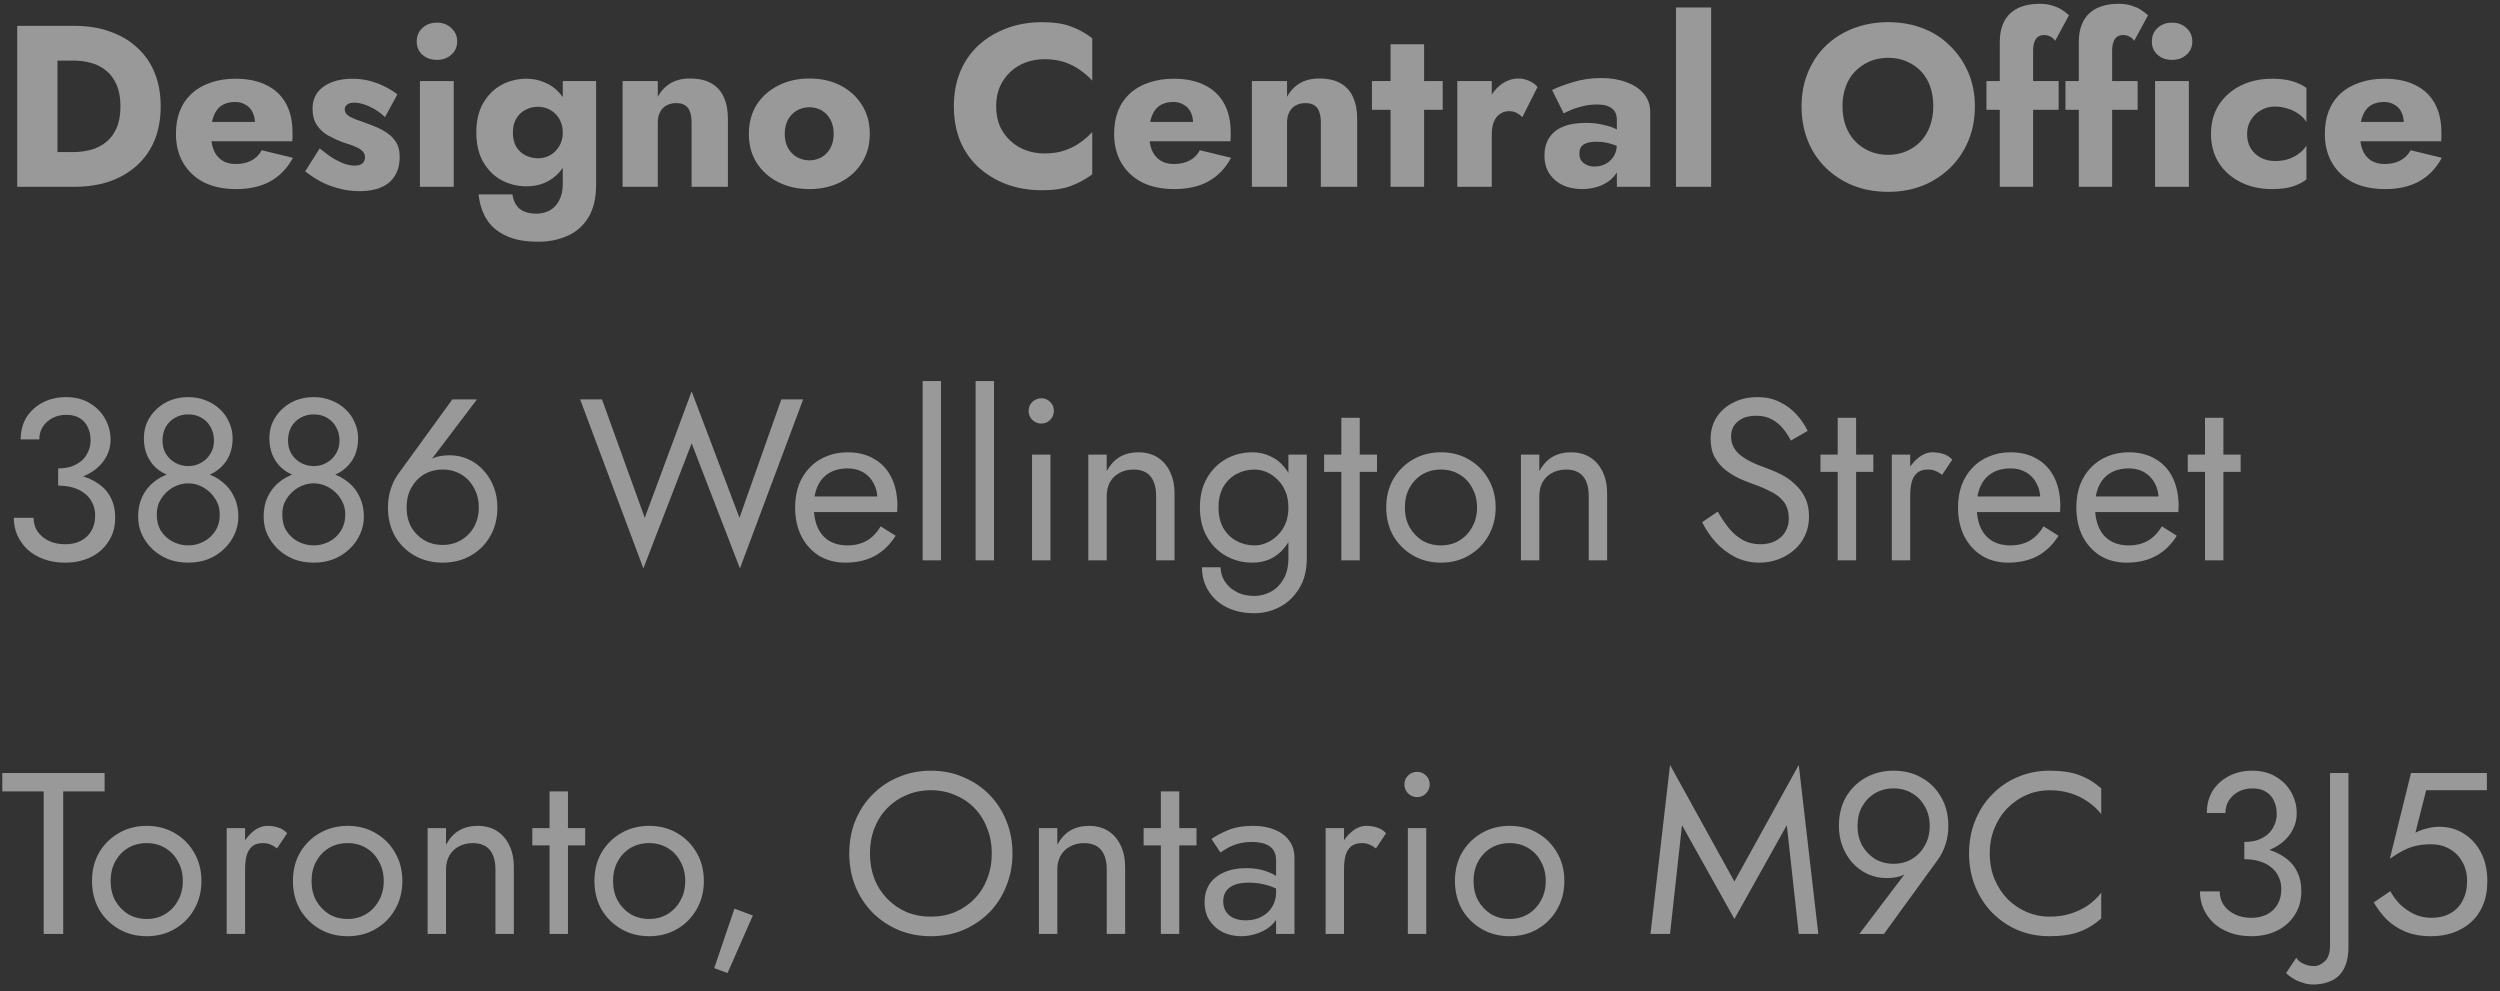 <svg width="174" height="69" viewBox="0 0 174 69" fill="none" xmlns="http://www.w3.org/2000/svg">
<rect x="0" y="0" width="174" height="69" fill="#333333" stroke="none"/>
<path opacity="0.5" d="M1.2 1.8V13H4V1.8H1.2ZM5.184 13C6.101 13 6.928 12.872 7.664 12.616C8.4 12.349 9.029 11.976 9.552 11.496C10.085 11.005 10.491 10.419 10.768 9.736C11.045 9.043 11.184 8.264 11.184 7.4C11.184 6.536 11.045 5.763 10.768 5.08C10.491 4.387 10.085 3.8 9.552 3.32C9.029 2.829 8.4 2.456 7.664 2.2C6.928 1.933 6.101 1.8 5.184 1.8H2.976V4.216H5.104C5.531 4.216 5.941 4.269 6.336 4.376C6.731 4.483 7.077 4.659 7.376 4.904C7.685 5.149 7.931 5.48 8.112 5.896C8.293 6.301 8.384 6.803 8.384 7.4C8.384 7.997 8.293 8.504 8.112 8.92C7.931 9.325 7.685 9.651 7.376 9.896C7.077 10.141 6.731 10.317 6.336 10.424C5.941 10.531 5.531 10.584 5.104 10.584H2.976V13H5.184ZM16.438 13.16C17.377 13.16 18.172 12.979 18.822 12.616C19.473 12.253 19.996 11.709 20.39 10.984L18.214 10.456C18.044 10.776 17.804 11.016 17.494 11.176C17.185 11.336 16.817 11.416 16.39 11.416C16.028 11.416 15.713 11.331 15.446 11.16C15.19 10.989 14.998 10.749 14.87 10.44C14.742 10.12 14.684 9.736 14.694 9.288C14.694 8.915 14.726 8.595 14.79 8.328C14.865 8.051 14.972 7.821 15.11 7.64C15.249 7.459 15.42 7.325 15.622 7.24C15.836 7.144 16.081 7.096 16.358 7.096C16.636 7.096 16.881 7.16 17.094 7.288C17.318 7.416 17.484 7.597 17.59 7.832C17.697 8.056 17.75 8.333 17.75 8.664C17.75 8.739 17.734 8.829 17.702 8.936C17.67 9.032 17.628 9.128 17.574 9.224L18.15 8.488H13.606V9.832H20.342C20.353 9.747 20.358 9.651 20.358 9.544C20.358 9.437 20.358 9.325 20.358 9.208C20.358 8.419 20.204 7.747 19.894 7.192C19.585 6.637 19.137 6.216 18.55 5.928C17.964 5.629 17.244 5.48 16.39 5.48C15.75 5.48 15.174 5.571 14.662 5.752C14.15 5.923 13.713 6.173 13.35 6.504C12.988 6.835 12.71 7.24 12.518 7.72C12.337 8.189 12.246 8.723 12.246 9.32C12.246 10.099 12.417 10.776 12.758 11.352C13.1 11.928 13.58 12.376 14.198 12.696C14.828 13.005 15.574 13.16 16.438 13.16ZM22.25 10.328L21.242 11.928C21.573 12.184 21.93 12.419 22.314 12.632C22.698 12.835 23.114 12.995 23.562 13.112C24.021 13.24 24.517 13.304 25.05 13.304C25.637 13.304 26.133 13.213 26.538 13.032C26.954 12.851 27.269 12.584 27.482 12.232C27.706 11.88 27.818 11.443 27.818 10.92C27.818 10.461 27.717 10.093 27.514 9.816C27.322 9.539 27.066 9.309 26.746 9.128C26.437 8.947 26.085 8.787 25.69 8.648C25.328 8.509 25.018 8.397 24.762 8.312C24.517 8.216 24.325 8.115 24.186 8.008C24.058 7.901 23.994 7.768 23.994 7.608C23.994 7.469 24.053 7.357 24.17 7.272C24.288 7.187 24.448 7.144 24.65 7.144C24.981 7.144 25.349 7.24 25.754 7.432C26.16 7.624 26.506 7.864 26.794 8.152L27.658 6.568C27.381 6.355 27.077 6.168 26.746 6.008C26.426 5.848 26.08 5.72 25.706 5.624C25.344 5.528 24.944 5.48 24.506 5.48C23.984 5.48 23.514 5.56 23.098 5.72C22.682 5.88 22.352 6.115 22.106 6.424C21.872 6.733 21.754 7.112 21.754 7.56C21.754 8.029 21.856 8.413 22.058 8.712C22.261 9.011 22.522 9.251 22.842 9.432C23.173 9.613 23.504 9.768 23.834 9.896C24.24 10.013 24.554 10.125 24.778 10.232C25.002 10.328 25.162 10.435 25.258 10.552C25.354 10.659 25.402 10.787 25.402 10.936C25.402 11.117 25.344 11.261 25.226 11.368C25.109 11.475 24.928 11.528 24.682 11.528C24.512 11.528 24.309 11.496 24.074 11.432C23.84 11.357 23.568 11.235 23.258 11.064C22.96 10.883 22.624 10.637 22.25 10.328ZM29.003 2.888C29.003 3.272 29.137 3.581 29.403 3.816C29.67 4.051 30.006 4.168 30.411 4.168C30.806 4.168 31.137 4.051 31.403 3.816C31.68 3.581 31.819 3.272 31.819 2.888C31.819 2.504 31.68 2.189 31.403 1.944C31.137 1.699 30.806 1.576 30.411 1.576C30.006 1.576 29.67 1.699 29.403 1.944C29.137 2.189 29.003 2.504 29.003 2.888ZM29.227 5.64V13H31.579V5.64H29.227ZM33.313 13.528C33.377 14.179 33.558 14.749 33.857 15.24C34.155 15.731 34.598 16.115 35.185 16.392C35.771 16.68 36.529 16.824 37.457 16.824C38.193 16.824 38.865 16.691 39.473 16.424C40.091 16.157 40.582 15.731 40.945 15.144C41.307 14.557 41.489 13.789 41.489 12.84V5.64H39.169V12.84C39.169 13.277 39.083 13.651 38.913 13.96C38.753 14.269 38.534 14.499 38.257 14.648C37.979 14.797 37.67 14.872 37.329 14.872C37.019 14.872 36.742 14.824 36.497 14.728C36.262 14.632 36.075 14.483 35.937 14.28C35.798 14.077 35.707 13.827 35.665 13.528H33.313ZM33.153 9.224C33.153 10.045 33.318 10.739 33.649 11.304C33.979 11.859 34.406 12.275 34.929 12.552C35.462 12.829 36.033 12.968 36.641 12.968C37.099 12.968 37.521 12.888 37.905 12.728C38.299 12.557 38.641 12.312 38.929 11.992C39.217 11.672 39.441 11.283 39.601 10.824C39.771 10.355 39.857 9.821 39.857 9.224C39.857 8.627 39.771 8.099 39.601 7.64C39.441 7.171 39.217 6.776 38.929 6.456C38.641 6.136 38.299 5.896 37.905 5.736C37.521 5.565 37.099 5.48 36.641 5.48C36.033 5.48 35.462 5.619 34.929 5.896C34.406 6.173 33.979 6.589 33.649 7.144C33.318 7.699 33.153 8.392 33.153 9.224ZM35.697 9.224C35.697 8.84 35.777 8.515 35.937 8.248C36.097 7.981 36.31 7.779 36.577 7.64C36.843 7.501 37.137 7.432 37.457 7.432C37.659 7.432 37.862 7.469 38.065 7.544C38.267 7.619 38.449 7.731 38.609 7.88C38.779 8.029 38.913 8.216 39.009 8.44C39.115 8.664 39.169 8.925 39.169 9.224C39.169 9.523 39.115 9.784 39.009 10.008C38.913 10.221 38.779 10.408 38.609 10.568C38.449 10.717 38.267 10.829 38.065 10.904C37.873 10.979 37.67 11.016 37.457 11.016C37.137 11.016 36.838 10.947 36.561 10.808C36.294 10.669 36.081 10.467 35.921 10.2C35.771 9.933 35.697 9.608 35.697 9.224ZM48.134 8.52V13H50.662V8.264C50.662 7.677 50.566 7.176 50.374 6.76C50.193 6.344 49.905 6.024 49.51 5.8C49.126 5.576 48.63 5.464 48.022 5.464C47.489 5.464 47.036 5.576 46.662 5.8C46.289 6.024 45.996 6.339 45.782 6.744V5.64H43.334V13H45.782V8.52C45.782 8.243 45.836 8.003 45.942 7.8C46.049 7.587 46.198 7.432 46.39 7.336C46.582 7.229 46.806 7.176 47.062 7.176C47.329 7.176 47.537 7.229 47.686 7.336C47.846 7.432 47.958 7.581 48.022 7.784C48.097 7.987 48.134 8.232 48.134 8.52ZM52.121 9.32C52.121 10.088 52.303 10.76 52.665 11.336C53.039 11.912 53.54 12.36 54.169 12.68C54.809 13 55.529 13.16 56.329 13.16C57.14 13.16 57.86 13 58.489 12.68C59.119 12.36 59.615 11.912 59.977 11.336C60.351 10.76 60.537 10.088 60.537 9.32C60.537 8.541 60.351 7.864 59.977 7.288C59.615 6.712 59.119 6.264 58.489 5.944C57.86 5.624 57.145 5.464 56.345 5.464C55.545 5.464 54.825 5.624 54.185 5.944C53.545 6.264 53.039 6.712 52.665 7.288C52.303 7.864 52.121 8.541 52.121 9.32ZM54.617 9.32C54.617 8.936 54.692 8.605 54.841 8.328C55.001 8.051 55.209 7.837 55.465 7.688C55.732 7.539 56.02 7.464 56.329 7.464C56.649 7.464 56.937 7.539 57.193 7.688C57.449 7.837 57.652 8.051 57.801 8.328C57.951 8.605 58.025 8.936 58.025 9.32C58.025 9.693 57.951 10.019 57.801 10.296C57.652 10.573 57.449 10.787 57.193 10.936C56.937 11.085 56.649 11.16 56.329 11.16C56.02 11.16 55.732 11.085 55.465 10.936C55.209 10.787 55.001 10.573 54.841 10.296C54.692 10.008 54.617 9.683 54.617 9.32ZM69.332 7.4C69.332 6.888 69.418 6.435 69.588 6.04C69.769 5.635 70.015 5.288 70.324 5C70.633 4.712 70.991 4.493 71.396 4.344C71.802 4.195 72.234 4.12 72.692 4.12C73.225 4.12 73.695 4.189 74.1 4.328C74.505 4.467 74.863 4.648 75.172 4.872C75.492 5.096 75.775 5.341 76.02 5.608V2.664C75.572 2.312 75.082 2.04 74.548 1.848C74.025 1.645 73.353 1.544 72.532 1.544C71.626 1.544 70.799 1.688 70.052 1.976C69.305 2.253 68.655 2.648 68.1 3.16C67.546 3.672 67.119 4.291 66.82 5.016C66.532 5.731 66.388 6.525 66.388 7.4C66.388 8.275 66.532 9.075 66.82 9.8C67.119 10.515 67.546 11.128 68.1 11.64C68.655 12.141 69.305 12.536 70.052 12.824C70.799 13.101 71.626 13.24 72.532 13.24C73.353 13.24 74.025 13.139 74.548 12.936C75.082 12.733 75.572 12.467 76.02 12.136V9.192C75.775 9.459 75.492 9.704 75.172 9.928C74.863 10.152 74.505 10.333 74.1 10.472C73.695 10.611 73.225 10.68 72.692 10.68C72.234 10.68 71.802 10.605 71.396 10.456C70.991 10.307 70.633 10.088 70.324 9.8C70.015 9.512 69.769 9.171 69.588 8.776C69.418 8.371 69.332 7.912 69.332 7.4ZM81.735 13.16C82.674 13.16 83.469 12.979 84.119 12.616C84.77 12.253 85.293 11.709 85.687 10.984L83.511 10.456C83.341 10.776 83.101 11.016 82.791 11.176C82.482 11.336 82.114 11.416 81.687 11.416C81.325 11.416 81.01 11.331 80.743 11.16C80.487 10.989 80.295 10.749 80.167 10.44C80.039 10.12 79.981 9.736 79.991 9.288C79.991 8.915 80.023 8.595 80.087 8.328C80.162 8.051 80.269 7.821 80.407 7.64C80.546 7.459 80.717 7.325 80.919 7.24C81.133 7.144 81.378 7.096 81.655 7.096C81.933 7.096 82.178 7.16 82.391 7.288C82.615 7.416 82.781 7.597 82.887 7.832C82.994 8.056 83.047 8.333 83.047 8.664C83.047 8.739 83.031 8.829 82.999 8.936C82.967 9.032 82.925 9.128 82.871 9.224L83.447 8.488H78.903V9.832H85.639C85.65 9.747 85.655 9.651 85.655 9.544C85.655 9.437 85.655 9.325 85.655 9.208C85.655 8.419 85.501 7.747 85.191 7.192C84.882 6.637 84.434 6.216 83.847 5.928C83.261 5.629 82.541 5.48 81.687 5.48C81.047 5.48 80.471 5.571 79.959 5.752C79.447 5.923 79.01 6.173 78.647 6.504C78.285 6.835 78.007 7.24 77.815 7.72C77.634 8.189 77.543 8.723 77.543 9.32C77.543 10.099 77.714 10.776 78.055 11.352C78.397 11.928 78.877 12.376 79.495 12.696C80.125 13.005 80.871 13.16 81.735 13.16ZM91.931 8.52V13H94.459V8.264C94.459 7.677 94.363 7.176 94.171 6.76C93.99 6.344 93.702 6.024 93.307 5.8C92.923 5.576 92.427 5.464 91.819 5.464C91.286 5.464 90.832 5.576 90.459 5.8C90.086 6.024 89.793 6.339 89.579 6.744V5.64H87.131V13H89.579V8.52C89.579 8.243 89.632 8.003 89.739 7.8C89.846 7.587 89.995 7.432 90.187 7.336C90.379 7.229 90.603 7.176 90.859 7.176C91.126 7.176 91.334 7.229 91.483 7.336C91.643 7.432 91.755 7.581 91.819 7.784C91.894 7.987 91.931 8.232 91.931 8.52ZM95.486 5.64V7.64H100.414V5.64H95.486ZM96.782 3.08V13H99.118V3.08H96.782ZM103.828 5.64H101.428V13H103.828V5.64ZM105.956 8.152L107.012 6.056C106.895 5.896 106.708 5.757 106.452 5.64C106.207 5.523 105.951 5.464 105.684 5.464C105.268 5.464 104.873 5.597 104.5 5.864C104.137 6.131 103.839 6.493 103.604 6.952C103.369 7.411 103.252 7.933 103.252 8.52L103.828 9.368C103.828 9.016 103.876 8.717 103.972 8.472C104.079 8.227 104.223 8.045 104.404 7.928C104.585 7.8 104.788 7.736 105.012 7.736C105.225 7.736 105.401 7.773 105.54 7.848C105.689 7.923 105.828 8.024 105.956 8.152ZM109.926 10.696C109.926 10.504 109.963 10.349 110.038 10.232C110.123 10.115 110.251 10.024 110.422 9.96C110.603 9.896 110.832 9.864 111.11 9.864C111.483 9.864 111.835 9.917 112.166 10.024C112.507 10.12 112.806 10.264 113.062 10.456V9.384C112.944 9.245 112.752 9.112 112.486 8.984C112.23 8.856 111.92 8.755 111.558 8.68C111.195 8.595 110.8 8.552 110.374 8.552C109.734 8.552 109.2 8.643 108.774 8.824C108.358 8.995 108.038 9.256 107.814 9.608C107.6 9.949 107.494 10.355 107.494 10.824C107.494 11.325 107.611 11.752 107.846 12.104C108.091 12.456 108.411 12.723 108.806 12.904C109.2 13.075 109.632 13.16 110.102 13.16C110.571 13.16 111.008 13.08 111.414 12.92C111.83 12.749 112.16 12.504 112.406 12.184C112.662 11.853 112.79 11.453 112.79 10.984L112.534 10.024C112.534 10.365 112.459 10.653 112.31 10.888C112.16 11.123 111.968 11.299 111.734 11.416C111.499 11.533 111.243 11.592 110.966 11.592C110.774 11.592 110.598 11.555 110.438 11.48C110.278 11.405 110.15 11.304 110.054 11.176C109.968 11.048 109.926 10.888 109.926 10.696ZM108.838 7.896C108.934 7.832 109.099 7.752 109.334 7.656C109.579 7.549 109.862 7.459 110.182 7.384C110.502 7.309 110.827 7.272 111.158 7.272C111.382 7.272 111.579 7.293 111.75 7.336C111.92 7.379 112.064 7.448 112.182 7.544C112.31 7.629 112.4 7.747 112.454 7.896C112.507 8.035 112.534 8.189 112.534 8.36V13H114.854V7.8C114.854 7.299 114.704 6.872 114.406 6.52C114.107 6.168 113.702 5.901 113.19 5.72C112.688 5.528 112.107 5.432 111.446 5.432C110.752 5.432 110.112 5.523 109.526 5.704C108.95 5.875 108.448 6.061 108.022 6.264L108.838 7.896ZM116.647 0.52V13H119.095V0.52H116.647ZM128.236 7.4C128.236 6.899 128.311 6.445 128.46 6.04C128.609 5.624 128.823 5.272 129.1 4.984C129.388 4.685 129.724 4.451 130.108 4.28C130.503 4.109 130.94 4.024 131.42 4.024C131.9 4.024 132.332 4.109 132.716 4.28C133.111 4.451 133.447 4.685 133.724 4.984C134.001 5.283 134.209 5.635 134.348 6.04C134.487 6.445 134.556 6.899 134.556 7.4C134.556 7.891 134.481 8.344 134.332 8.76C134.183 9.176 133.969 9.533 133.692 9.832C133.415 10.12 133.084 10.349 132.7 10.52C132.316 10.691 131.884 10.776 131.404 10.776C130.935 10.776 130.503 10.691 130.108 10.52C129.724 10.349 129.388 10.115 129.1 9.816C128.823 9.517 128.609 9.165 128.46 8.76C128.311 8.344 128.236 7.891 128.236 7.4ZM125.388 7.4C125.388 8.264 125.532 9.059 125.82 9.784C126.108 10.509 126.524 11.139 127.068 11.672C127.612 12.205 128.252 12.621 128.988 12.92C129.724 13.208 130.535 13.352 131.42 13.352C132.295 13.352 133.095 13.208 133.82 12.92C134.556 12.621 135.196 12.205 135.74 11.672C136.284 11.139 136.705 10.509 137.004 9.784C137.303 9.059 137.452 8.264 137.452 7.4C137.452 6.536 137.297 5.747 136.988 5.032C136.679 4.317 136.252 3.699 135.708 3.176C135.175 2.643 134.54 2.237 133.804 1.96C133.079 1.683 132.284 1.544 131.42 1.544C130.567 1.544 129.772 1.683 129.036 1.96C128.3 2.237 127.655 2.637 127.1 3.16C126.556 3.683 126.135 4.307 125.836 5.032C125.537 5.747 125.388 6.536 125.388 7.4ZM138.257 5.64V7.64H143.281V5.64H138.257ZM143.041 2.84L144.001 1.064C143.894 0.957 143.75 0.845 143.569 0.728C143.398 0.6 143.174 0.493 142.897 0.408C142.63 0.312 142.315 0.264 141.953 0.264C141.355 0.264 140.843 0.371 140.417 0.584C140.001 0.797 139.691 1.101 139.489 1.496C139.286 1.891 139.185 2.365 139.185 2.92V13H141.505V3.544C141.505 3.277 141.537 3.064 141.601 2.904C141.665 2.744 141.75 2.627 141.857 2.552C141.974 2.477 142.113 2.44 142.273 2.44C142.433 2.44 142.571 2.472 142.689 2.536C142.817 2.589 142.934 2.691 143.041 2.84ZM143.757 5.64V7.64H148.781V5.64H143.757ZM148.541 2.84L149.501 1.064C149.394 0.957 149.25 0.845 149.069 0.728C148.898 0.6 148.674 0.493 148.397 0.408C148.13 0.312 147.815 0.264 147.453 0.264C146.855 0.264 146.343 0.371 145.917 0.584C145.501 0.797 145.191 1.101 144.989 1.496C144.786 1.891 144.685 2.365 144.685 2.92V13H147.005V3.544C147.005 3.277 147.037 3.064 147.101 2.904C147.165 2.744 147.25 2.627 147.357 2.552C147.474 2.477 147.613 2.44 147.773 2.44C147.933 2.44 148.071 2.472 148.189 2.536C148.317 2.589 148.434 2.691 148.541 2.84ZM149.769 2.888C149.769 3.272 149.902 3.581 150.169 3.816C150.435 4.051 150.771 4.168 151.177 4.168C151.571 4.168 151.902 4.051 152.169 3.816C152.446 3.581 152.585 3.272 152.585 2.888C152.585 2.504 152.446 2.189 152.169 1.944C151.902 1.699 151.571 1.576 151.177 1.576C150.771 1.576 150.435 1.699 150.169 1.944C149.902 2.189 149.769 2.504 149.769 2.888ZM149.993 5.64V13H152.345V5.64H149.993ZM156.398 9.32C156.398 8.957 156.484 8.637 156.654 8.36C156.825 8.072 157.06 7.843 157.358 7.672C157.657 7.501 157.988 7.416 158.35 7.416C158.617 7.416 158.889 7.459 159.166 7.544C159.444 7.619 159.7 7.736 159.934 7.896C160.18 8.056 160.377 8.253 160.526 8.488V6.12C160.27 5.928 159.945 5.773 159.55 5.656C159.166 5.539 158.697 5.48 158.142 5.48C157.321 5.48 156.59 5.64 155.95 5.96C155.31 6.28 154.804 6.728 154.43 7.304C154.068 7.869 153.886 8.541 153.886 9.32C153.886 10.088 154.068 10.76 154.43 11.336C154.804 11.912 155.31 12.36 155.95 12.68C156.59 13 157.321 13.16 158.142 13.16C158.697 13.16 159.166 13.101 159.55 12.984C159.945 12.856 160.27 12.691 160.526 12.488V10.136C160.377 10.371 160.185 10.568 159.95 10.728C159.726 10.888 159.476 11.011 159.198 11.096C158.932 11.171 158.649 11.208 158.35 11.208C157.988 11.208 157.657 11.133 157.358 10.984C157.06 10.824 156.825 10.605 156.654 10.328C156.484 10.051 156.398 9.715 156.398 9.32ZM166.001 13.16C166.94 13.16 167.734 12.979 168.385 12.616C169.036 12.253 169.558 11.709 169.953 10.984L167.777 10.456C167.606 10.776 167.366 11.016 167.057 11.176C166.748 11.336 166.38 11.416 165.953 11.416C165.59 11.416 165.276 11.331 165.009 11.16C164.753 10.989 164.561 10.749 164.433 10.44C164.305 10.12 164.246 9.736 164.257 9.288C164.257 8.915 164.289 8.595 164.353 8.328C164.428 8.051 164.534 7.821 164.673 7.64C164.812 7.459 164.982 7.325 165.185 7.24C165.398 7.144 165.644 7.096 165.921 7.096C166.198 7.096 166.444 7.16 166.657 7.288C166.881 7.416 167.046 7.597 167.153 7.832C167.26 8.056 167.313 8.333 167.313 8.664C167.313 8.739 167.297 8.829 167.265 8.936C167.233 9.032 167.19 9.128 167.137 9.224L167.713 8.488H163.169V9.832H169.905C169.916 9.747 169.921 9.651 169.921 9.544C169.921 9.437 169.921 9.325 169.921 9.208C169.921 8.419 169.766 7.747 169.457 7.192C169.148 6.637 168.7 6.216 168.113 5.928C167.526 5.629 166.806 5.48 165.953 5.48C165.313 5.48 164.737 5.571 164.225 5.752C163.713 5.923 163.276 6.173 162.913 6.504C162.55 6.835 162.273 7.24 162.081 7.72C161.9 8.189 161.809 8.723 161.809 9.32C161.809 10.099 161.98 10.776 162.321 11.352C162.662 11.928 163.142 12.376 163.761 12.696C164.39 13.005 165.137 13.16 166.001 13.16ZM4.048 33.48C4.592 33.48 5.083 33.405 5.52 33.256C5.968 33.107 6.352 32.904 6.672 32.648C7.003 32.381 7.253 32.077 7.424 31.736C7.605 31.384 7.696 31.011 7.696 30.616C7.696 30.083 7.568 29.592 7.312 29.144C7.067 28.696 6.709 28.333 6.24 28.056C5.781 27.779 5.232 27.64 4.592 27.64C3.984 27.64 3.44 27.768 2.96 28.024C2.491 28.269 2.117 28.611 1.84 29.048C1.573 29.485 1.44 29.997 1.44 30.584H2.736C2.736 30.253 2.816 29.96 2.976 29.704C3.147 29.448 3.371 29.245 3.648 29.096C3.936 28.947 4.256 28.872 4.608 28.872C4.981 28.872 5.291 28.947 5.536 29.096C5.792 29.245 5.984 29.459 6.112 29.736C6.24 30.003 6.304 30.312 6.304 30.664C6.304 30.931 6.251 31.181 6.144 31.416C6.048 31.651 5.904 31.859 5.712 32.04C5.52 32.211 5.285 32.349 5.008 32.456C4.731 32.552 4.411 32.6 4.048 32.6V33.48ZM4.528 39.16C5.2 39.16 5.797 39.032 6.32 38.776C6.843 38.52 7.253 38.157 7.552 37.688C7.861 37.219 8.016 36.669 8.016 36.04C8.016 35.485 7.909 35.011 7.696 34.616C7.493 34.221 7.205 33.901 6.832 33.656C6.469 33.4 6.048 33.213 5.568 33.096C5.099 32.979 4.592 32.92 4.048 32.92V33.8C4.411 33.8 4.747 33.843 5.056 33.928C5.365 34.013 5.637 34.147 5.872 34.328C6.107 34.499 6.288 34.717 6.416 34.984C6.555 35.24 6.624 35.539 6.624 35.88C6.624 36.285 6.539 36.637 6.368 36.936C6.197 37.235 5.952 37.469 5.632 37.64C5.323 37.8 4.955 37.88 4.528 37.88C4.101 37.88 3.723 37.8 3.392 37.64C3.061 37.48 2.8 37.261 2.608 36.984C2.427 36.707 2.336 36.392 2.336 36.04H0.96C0.96 36.477 1.045 36.888 1.216 37.272C1.387 37.645 1.627 37.976 1.936 38.264C2.245 38.541 2.619 38.76 3.056 38.92C3.493 39.08 3.984 39.16 4.528 39.16ZM10.014 30.504C10.014 30.941 10.089 31.336 10.238 31.688C10.388 32.029 10.596 32.323 10.862 32.568C11.14 32.813 11.465 33 11.838 33.128C12.222 33.256 12.644 33.32 13.102 33.32C13.561 33.32 13.977 33.256 14.35 33.128C14.734 33 15.06 32.813 15.326 32.568C15.604 32.323 15.817 32.029 15.966 31.688C16.116 31.336 16.19 30.941 16.19 30.504C16.19 30.109 16.11 29.741 15.95 29.4C15.801 29.048 15.588 28.744 15.31 28.488C15.033 28.221 14.702 28.013 14.318 27.864C13.945 27.715 13.54 27.64 13.102 27.64C12.516 27.64 11.988 27.768 11.518 28.024C11.06 28.28 10.692 28.627 10.414 29.064C10.148 29.491 10.014 29.971 10.014 30.504ZM11.31 30.664C11.31 30.312 11.385 29.997 11.534 29.72C11.694 29.443 11.908 29.229 12.174 29.08C12.452 28.92 12.761 28.84 13.102 28.84C13.454 28.84 13.764 28.92 14.03 29.08C14.297 29.229 14.505 29.443 14.654 29.72C14.814 29.997 14.894 30.312 14.894 30.664C14.894 31.016 14.809 31.325 14.638 31.592C14.478 31.859 14.26 32.067 13.982 32.216C13.716 32.365 13.422 32.44 13.102 32.44C12.782 32.44 12.484 32.365 12.206 32.216C11.94 32.067 11.721 31.859 11.55 31.592C11.39 31.325 11.31 31.016 11.31 30.664ZM9.614 35.96C9.614 36.397 9.7 36.808 9.87 37.192C10.052 37.576 10.297 37.917 10.606 38.216C10.926 38.515 11.294 38.749 11.71 38.92C12.137 39.08 12.601 39.16 13.102 39.16C13.604 39.16 14.062 39.08 14.478 38.92C14.905 38.749 15.273 38.515 15.582 38.216C15.902 37.917 16.148 37.576 16.318 37.192C16.5 36.808 16.59 36.397 16.59 35.96C16.59 35.448 16.494 34.995 16.302 34.6C16.121 34.195 15.865 33.859 15.534 33.592C15.214 33.315 14.841 33.107 14.414 32.968C13.998 32.829 13.561 32.76 13.102 32.76C12.644 32.76 12.201 32.829 11.774 32.968C11.358 33.107 10.985 33.315 10.654 33.592C10.334 33.859 10.078 34.195 9.886 34.6C9.705 34.995 9.614 35.448 9.614 35.96ZM10.91 35.8C10.91 35.395 11.012 35.032 11.214 34.712C11.428 34.381 11.7 34.12 12.03 33.928C12.372 33.736 12.729 33.64 13.102 33.64C13.476 33.64 13.828 33.736 14.158 33.928C14.5 34.12 14.772 34.381 14.974 34.712C15.188 35.032 15.294 35.395 15.294 35.8C15.294 36.259 15.188 36.648 14.974 36.968C14.772 37.288 14.5 37.533 14.158 37.704C13.828 37.875 13.476 37.96 13.102 37.96C12.729 37.96 12.372 37.875 12.03 37.704C11.7 37.533 11.428 37.288 11.214 36.968C11.012 36.648 10.91 36.259 10.91 35.8ZM18.749 30.504C18.749 30.941 18.823 31.336 18.973 31.688C19.122 32.029 19.33 32.323 19.597 32.568C19.874 32.813 20.199 33 20.573 33.128C20.957 33.256 21.378 33.32 21.837 33.32C22.295 33.32 22.711 33.256 23.085 33.128C23.469 33 23.794 32.813 24.061 32.568C24.338 32.323 24.551 32.029 24.701 31.688C24.85 31.336 24.925 30.941 24.925 30.504C24.925 30.109 24.845 29.741 24.685 29.4C24.535 29.048 24.322 28.744 24.045 28.488C23.767 28.221 23.437 28.013 23.053 27.864C22.679 27.715 22.274 27.64 21.837 27.64C21.25 27.64 20.722 27.768 20.253 28.024C19.794 28.28 19.426 28.627 19.149 29.064C18.882 29.491 18.749 29.971 18.749 30.504ZM20.045 30.664C20.045 30.312 20.119 29.997 20.269 29.72C20.429 29.443 20.642 29.229 20.909 29.08C21.186 28.92 21.495 28.84 21.837 28.84C22.189 28.84 22.498 28.92 22.765 29.08C23.031 29.229 23.239 29.443 23.389 29.72C23.549 29.997 23.629 30.312 23.629 30.664C23.629 31.016 23.543 31.325 23.373 31.592C23.213 31.859 22.994 32.067 22.717 32.216C22.45 32.365 22.157 32.44 21.837 32.44C21.517 32.44 21.218 32.365 20.941 32.216C20.674 32.067 20.455 31.859 20.285 31.592C20.125 31.325 20.045 31.016 20.045 30.664ZM18.349 35.96C18.349 36.397 18.434 36.808 18.605 37.192C18.786 37.576 19.031 37.917 19.341 38.216C19.661 38.515 20.029 38.749 20.445 38.92C20.871 39.08 21.335 39.16 21.837 39.16C22.338 39.16 22.797 39.08 23.213 38.92C23.639 38.749 24.007 38.515 24.317 38.216C24.637 37.917 24.882 37.576 25.053 37.192C25.234 36.808 25.325 36.397 25.325 35.96C25.325 35.448 25.229 34.995 25.037 34.6C24.855 34.195 24.599 33.859 24.269 33.592C23.949 33.315 23.575 33.107 23.149 32.968C22.733 32.829 22.295 32.76 21.837 32.76C21.378 32.76 20.935 32.829 20.509 32.968C20.093 33.107 19.719 33.315 19.389 33.592C19.069 33.859 18.813 34.195 18.621 34.6C18.439 34.995 18.349 35.448 18.349 35.96ZM19.645 35.8C19.645 35.395 19.746 35.032 19.949 34.712C20.162 34.381 20.434 34.12 20.765 33.928C21.106 33.736 21.463 33.64 21.837 33.64C22.21 33.64 22.562 33.736 22.893 33.928C23.234 34.12 23.506 34.381 23.709 34.712C23.922 35.032 24.029 35.395 24.029 35.8C24.029 36.259 23.922 36.648 23.709 36.968C23.506 37.288 23.234 37.533 22.893 37.704C22.562 37.875 22.21 37.96 21.837 37.96C21.463 37.96 21.106 37.875 20.765 37.704C20.434 37.533 20.162 37.288 19.949 36.968C19.746 36.648 19.645 36.259 19.645 35.8ZM28.299 35.32C28.299 34.808 28.406 34.355 28.619 33.96C28.843 33.555 29.142 33.24 29.515 33.016C29.899 32.792 30.331 32.68 30.811 32.68C31.291 32.68 31.718 32.792 32.091 33.016C32.475 33.24 32.774 33.555 32.987 33.96C33.211 34.355 33.323 34.808 33.323 35.32C33.323 35.832 33.211 36.285 32.987 36.68C32.774 37.064 32.475 37.368 32.091 37.592C31.718 37.816 31.291 37.928 30.811 37.928C30.331 37.928 29.899 37.816 29.515 37.592C29.142 37.368 28.843 37.064 28.619 36.68C28.406 36.285 28.299 35.832 28.299 35.32ZM31.483 27.8L27.707 33C27.494 33.299 27.323 33.645 27.195 34.04C27.067 34.435 27.003 34.861 27.003 35.32C27.003 36.088 27.169 36.76 27.499 37.336C27.84 37.912 28.299 38.36 28.875 38.68C29.451 39 30.096 39.16 30.811 39.16C31.537 39.16 32.182 39 32.747 38.68C33.323 38.36 33.776 37.912 34.107 37.336C34.449 36.76 34.619 36.088 34.619 35.32C34.619 34.808 34.534 34.333 34.363 33.896C34.193 33.448 33.953 33.059 33.643 32.728C33.344 32.397 32.992 32.141 32.587 31.96C32.193 31.779 31.766 31.688 31.307 31.688C30.945 31.688 30.619 31.731 30.331 31.816C30.054 31.901 29.808 32.077 29.595 32.344L29.691 32.424L33.195 27.8H31.483ZM51.467 36.04L48.139 27.24L44.875 36.04L41.899 27.8H40.379L44.779 39.56L48.139 30.856L51.499 39.56L55.899 27.8H54.379L51.467 36.04ZM58.829 39.16C59.619 39.16 60.301 39.005 60.877 38.696C61.464 38.376 61.949 37.907 62.333 37.288L61.293 36.632C61.027 37.08 60.701 37.416 60.317 37.64C59.933 37.853 59.491 37.96 58.989 37.96C58.488 37.96 58.061 37.853 57.709 37.64C57.357 37.427 57.091 37.117 56.909 36.712C56.728 36.307 56.637 35.816 56.637 35.24C56.637 34.824 56.691 34.451 56.797 34.12C56.904 33.789 57.059 33.512 57.261 33.288C57.464 33.064 57.709 32.893 57.997 32.776C58.296 32.659 58.627 32.6 58.989 32.6C59.405 32.6 59.768 32.691 60.077 32.872C60.387 33.053 60.627 33.304 60.797 33.624C60.979 33.944 61.069 34.323 61.069 34.76C61.069 34.835 61.053 34.931 61.021 35.048C60.989 35.155 60.957 35.235 60.925 35.288L61.437 34.552H56.157V35.64H62.445C62.445 35.619 62.445 35.571 62.445 35.496C62.456 35.411 62.461 35.331 62.461 35.256C62.461 34.477 62.323 33.805 62.045 33.24C61.768 32.675 61.368 32.243 60.845 31.944C60.333 31.635 59.715 31.48 58.989 31.48C58.445 31.48 57.949 31.576 57.501 31.768C57.053 31.949 56.669 32.211 56.349 32.552C56.029 32.883 55.779 33.283 55.597 33.752C55.427 34.221 55.341 34.744 55.341 35.32C55.341 36.077 55.485 36.744 55.773 37.32C56.072 37.896 56.483 38.349 57.005 38.68C57.539 39 58.147 39.16 58.829 39.16ZM64.216 26.52V39H65.496V26.52H64.216ZM67.903 26.52V39H69.183V26.52H67.903ZM71.591 28.6C71.591 28.835 71.676 29.043 71.847 29.224C72.028 29.395 72.236 29.48 72.471 29.48C72.716 29.48 72.924 29.395 73.095 29.224C73.265 29.043 73.351 28.835 73.351 28.6C73.351 28.355 73.265 28.147 73.095 27.976C72.924 27.805 72.716 27.72 72.471 27.72C72.236 27.72 72.028 27.805 71.847 27.976C71.676 28.147 71.591 28.355 71.591 28.6ZM71.831 31.64V39H73.111V31.64H71.831ZM80.467 34.52V39H81.747V34.36C81.747 33.763 81.64 33.251 81.427 32.824C81.224 32.397 80.936 32.067 80.563 31.832C80.189 31.597 79.742 31.48 79.219 31.48C78.739 31.48 78.312 31.587 77.939 31.8C77.576 32.013 77.272 32.344 77.027 32.792V31.64H75.747V39H77.027V34.52C77.027 34.157 77.102 33.837 77.251 33.56C77.411 33.283 77.629 33.069 77.907 32.92C78.195 32.76 78.525 32.68 78.899 32.68C79.24 32.68 79.528 32.749 79.763 32.888C79.998 33.027 80.174 33.235 80.291 33.512C80.408 33.779 80.467 34.115 80.467 34.52ZM83.657 39.48C83.657 40.109 83.812 40.664 84.121 41.144C84.43 41.635 84.857 42.013 85.401 42.28C85.956 42.547 86.591 42.68 87.305 42.68C87.924 42.68 88.51 42.536 89.065 42.248C89.62 41.96 90.073 41.528 90.425 40.952C90.777 40.387 90.953 39.683 90.953 38.84V31.64H89.673V38.84C89.673 39.459 89.55 39.96 89.305 40.344C89.07 40.739 88.772 41.027 88.409 41.208C88.046 41.389 87.678 41.48 87.305 41.48C86.825 41.48 86.409 41.384 86.057 41.192C85.705 41.011 85.433 40.765 85.241 40.456C85.049 40.157 84.953 39.832 84.953 39.48H83.657ZM83.513 35.32C83.513 36.109 83.678 36.792 84.009 37.368C84.34 37.944 84.782 38.387 85.337 38.696C85.892 39.005 86.5 39.16 87.161 39.16C87.62 39.16 88.036 39.075 88.409 38.904C88.793 38.723 89.118 38.467 89.385 38.136C89.662 37.805 89.876 37.405 90.025 36.936C90.174 36.456 90.249 35.917 90.249 35.32C90.249 34.723 90.174 34.189 90.025 33.72C89.876 33.24 89.662 32.835 89.385 32.504C89.118 32.173 88.793 31.923 88.409 31.752C88.036 31.571 87.62 31.48 87.161 31.48C86.5 31.48 85.892 31.635 85.337 31.944C84.782 32.253 84.34 32.696 84.009 33.272C83.678 33.837 83.513 34.52 83.513 35.32ZM84.809 35.32C84.809 34.755 84.921 34.275 85.145 33.88C85.38 33.485 85.689 33.187 86.073 32.984C86.457 32.781 86.873 32.68 87.321 32.68C87.599 32.68 87.876 32.739 88.153 32.856C88.43 32.973 88.681 33.144 88.905 33.368C89.14 33.592 89.326 33.869 89.465 34.2C89.604 34.52 89.673 34.893 89.673 35.32C89.673 35.747 89.604 36.125 89.465 36.456C89.326 36.776 89.14 37.048 88.905 37.272C88.681 37.496 88.43 37.667 88.153 37.784C87.876 37.901 87.599 37.96 87.321 37.96C86.873 37.96 86.457 37.859 86.073 37.656C85.689 37.453 85.38 37.155 85.145 36.76C84.921 36.365 84.809 35.885 84.809 35.32ZM92.158 31.64V32.84H95.838V31.64H92.158ZM93.358 29.08V39H94.638V29.08H93.358ZM96.482 35.32C96.482 36.056 96.647 36.717 96.978 37.304C97.319 37.88 97.778 38.333 98.354 38.664C98.93 38.995 99.575 39.16 100.29 39.16C101.015 39.16 101.661 38.995 102.226 38.664C102.802 38.333 103.255 37.88 103.586 37.304C103.927 36.717 104.098 36.056 104.098 35.32C104.098 34.573 103.927 33.912 103.586 33.336C103.255 32.76 102.802 32.307 102.226 31.976C101.661 31.645 101.015 31.48 100.29 31.48C99.575 31.48 98.93 31.645 98.354 31.976C97.778 32.307 97.319 32.76 96.978 33.336C96.647 33.912 96.482 34.573 96.482 35.32ZM97.778 35.32C97.778 34.808 97.885 34.355 98.098 33.96C98.322 33.555 98.621 33.24 98.994 33.016C99.378 32.792 99.81 32.68 100.29 32.68C100.77 32.68 101.197 32.792 101.57 33.016C101.954 33.24 102.253 33.555 102.466 33.96C102.69 34.355 102.802 34.808 102.802 35.32C102.802 35.832 102.69 36.285 102.466 36.68C102.253 37.075 101.954 37.389 101.57 37.624C101.197 37.848 100.77 37.96 100.29 37.96C99.81 37.96 99.378 37.848 98.994 37.624C98.621 37.389 98.322 37.075 98.098 36.68C97.885 36.285 97.778 35.832 97.778 35.32ZM110.576 34.52V39H111.856V34.36C111.856 33.763 111.75 33.251 111.536 32.824C111.334 32.397 111.046 32.067 110.672 31.832C110.299 31.597 109.851 31.48 109.328 31.48C108.848 31.48 108.422 31.587 108.048 31.8C107.686 32.013 107.382 32.344 107.136 32.792V31.64H105.856V39H107.136V34.52C107.136 34.157 107.211 33.837 107.36 33.56C107.52 33.283 107.739 33.069 108.016 32.92C108.304 32.76 108.635 32.68 109.008 32.68C109.35 32.68 109.638 32.749 109.872 32.888C110.107 33.027 110.283 33.235 110.4 33.512C110.518 33.779 110.576 34.115 110.576 34.52ZM119.555 35.608L118.467 36.344C118.713 36.835 119.027 37.299 119.411 37.736C119.806 38.163 120.259 38.509 120.771 38.776C121.294 39.032 121.859 39.16 122.467 39.16C122.915 39.16 123.342 39.085 123.747 38.936C124.163 38.787 124.531 38.573 124.851 38.296C125.182 38.019 125.438 37.683 125.619 37.288C125.811 36.893 125.907 36.451 125.907 35.96C125.907 35.448 125.817 35.011 125.635 34.648C125.454 34.275 125.219 33.96 124.931 33.704C124.654 33.437 124.35 33.219 124.019 33.048C123.689 32.877 123.374 32.739 123.075 32.632C122.585 32.461 122.169 32.291 121.827 32.12C121.497 31.949 121.23 31.773 121.027 31.592C120.835 31.411 120.697 31.219 120.611 31.016C120.526 30.813 120.483 30.595 120.483 30.36C120.483 30.115 120.542 29.885 120.659 29.672C120.787 29.459 120.979 29.283 121.235 29.144C121.491 29.005 121.822 28.936 122.227 28.936C122.665 28.936 123.033 29.021 123.331 29.192C123.641 29.363 123.902 29.581 124.115 29.848C124.329 30.115 124.505 30.387 124.643 30.664L125.811 29.992C125.63 29.597 125.379 29.224 125.059 28.872C124.739 28.509 124.35 28.216 123.891 27.992C123.443 27.757 122.915 27.64 122.307 27.64C121.678 27.64 121.118 27.768 120.627 28.024C120.137 28.269 119.753 28.611 119.475 29.048C119.198 29.485 119.059 29.981 119.059 30.536C119.059 31.048 119.155 31.48 119.347 31.832C119.55 32.184 119.806 32.483 120.115 32.728C120.425 32.963 120.75 33.16 121.091 33.32C121.433 33.469 121.742 33.592 122.019 33.688C122.446 33.837 122.846 34.008 123.219 34.2C123.603 34.381 123.913 34.621 124.147 34.92C124.382 35.219 124.499 35.619 124.499 36.12C124.499 36.461 124.414 36.765 124.243 37.032C124.083 37.299 123.854 37.507 123.555 37.656C123.267 37.805 122.921 37.88 122.515 37.88C122.067 37.88 121.667 37.784 121.315 37.592C120.963 37.4 120.643 37.133 120.355 36.792C120.078 36.451 119.811 36.056 119.555 35.608ZM126.705 31.64V32.84H130.385V31.64H126.705ZM127.905 29.08V39H129.185V29.08H127.905ZM132.949 31.64H131.669V39H132.949V31.64ZM135.173 33.048L135.877 31.992C135.685 31.789 135.471 31.656 135.237 31.592C135.013 31.517 134.767 31.48 134.501 31.48C134.159 31.48 133.823 31.613 133.493 31.88C133.162 32.147 132.89 32.509 132.677 32.968C132.474 33.416 132.373 33.933 132.373 34.52H132.949C132.949 34.168 132.981 33.853 133.045 33.576C133.119 33.299 133.247 33.08 133.429 32.92C133.61 32.76 133.861 32.68 134.181 32.68C134.394 32.68 134.57 32.712 134.709 32.776C134.847 32.829 135.002 32.92 135.173 33.048ZM139.767 39.16C140.556 39.16 141.239 39.005 141.815 38.696C142.401 38.376 142.887 37.907 143.271 37.288L142.231 36.632C141.964 37.08 141.639 37.416 141.255 37.64C140.871 37.853 140.428 37.96 139.927 37.96C139.425 37.96 138.999 37.853 138.647 37.64C138.295 37.427 138.028 37.117 137.847 36.712C137.665 36.307 137.575 35.816 137.575 35.24C137.575 34.824 137.628 34.451 137.735 34.12C137.841 33.789 137.996 33.512 138.199 33.288C138.401 33.064 138.647 32.893 138.935 32.776C139.233 32.659 139.564 32.6 139.927 32.6C140.343 32.6 140.705 32.691 141.015 32.872C141.324 33.053 141.564 33.304 141.735 33.624C141.916 33.944 142.007 34.323 142.007 34.76C142.007 34.835 141.991 34.931 141.959 35.048C141.927 35.155 141.895 35.235 141.863 35.288L142.375 34.552H137.095V35.64H143.383C143.383 35.619 143.383 35.571 143.383 35.496C143.393 35.411 143.399 35.331 143.399 35.256C143.399 34.477 143.26 33.805 142.983 33.24C142.705 32.675 142.305 32.243 141.783 31.944C141.271 31.635 140.652 31.48 139.927 31.48C139.383 31.48 138.887 31.576 138.439 31.768C137.991 31.949 137.607 32.211 137.287 32.552C136.967 32.883 136.716 33.283 136.535 33.752C136.364 34.221 136.279 34.744 136.279 35.32C136.279 36.077 136.423 36.744 136.711 37.32C137.009 37.896 137.42 38.349 137.943 38.68C138.476 39 139.084 39.16 139.767 39.16ZM148.001 39.16C148.79 39.16 149.473 39.005 150.049 38.696C150.636 38.376 151.121 37.907 151.505 37.288L150.465 36.632C150.198 37.08 149.873 37.416 149.489 37.64C149.105 37.853 148.662 37.96 148.161 37.96C147.66 37.96 147.233 37.853 146.881 37.64C146.529 37.427 146.262 37.117 146.081 36.712C145.9 36.307 145.809 35.816 145.809 35.24C145.809 34.824 145.862 34.451 145.969 34.12C146.076 33.789 146.23 33.512 146.433 33.288C146.636 33.064 146.881 32.893 147.169 32.776C147.468 32.659 147.798 32.6 148.161 32.6C148.577 32.6 148.94 32.691 149.249 32.872C149.558 33.053 149.798 33.304 149.969 33.624C150.15 33.944 150.241 34.323 150.241 34.76C150.241 34.835 150.225 34.931 150.193 35.048C150.161 35.155 150.129 35.235 150.097 35.288L150.609 34.552H145.329V35.64H151.617C151.617 35.619 151.617 35.571 151.617 35.496C151.628 35.411 151.633 35.331 151.633 35.256C151.633 34.477 151.494 33.805 151.217 33.24C150.94 32.675 150.54 32.243 150.017 31.944C149.505 31.635 148.886 31.48 148.161 31.48C147.617 31.48 147.121 31.576 146.673 31.768C146.225 31.949 145.841 32.211 145.521 32.552C145.201 32.883 144.95 33.283 144.769 33.752C144.598 34.221 144.513 34.744 144.513 35.32C144.513 36.077 144.657 36.744 144.945 37.32C145.244 37.896 145.654 38.349 146.177 38.68C146.71 39 147.318 39.16 148.001 39.16ZM152.268 31.64V32.84H155.948V31.64H152.268ZM153.468 29.08V39H154.748V29.08H153.468ZM0.16 55.08H3.04V65H4.4V55.08H7.28V53.8H0.16V55.08ZM6.404 61.32C6.404 62.056 6.569 62.717 6.9 63.304C7.241 63.88 7.7 64.333 8.276 64.664C8.852 64.995 9.497 65.16 10.212 65.16C10.937 65.16 11.582 64.995 12.148 64.664C12.724 64.333 13.177 63.88 13.508 63.304C13.849 62.717 14.02 62.056 14.02 61.32C14.02 60.573 13.849 59.912 13.508 59.336C13.177 58.76 12.724 58.307 12.148 57.976C11.582 57.645 10.937 57.48 10.212 57.48C9.497 57.48 8.852 57.645 8.276 57.976C7.7 58.307 7.241 58.76 6.9 59.336C6.569 59.912 6.404 60.573 6.404 61.32ZM7.7 61.32C7.7 60.808 7.806 60.355 8.02 59.96C8.244 59.555 8.542 59.24 8.916 59.016C9.3 58.792 9.732 58.68 10.212 58.68C10.692 58.68 11.118 58.792 11.492 59.016C11.876 59.24 12.174 59.555 12.388 59.96C12.612 60.355 12.724 60.808 12.724 61.32C12.724 61.832 12.612 62.285 12.388 62.68C12.174 63.075 11.876 63.389 11.492 63.624C11.118 63.848 10.692 63.96 10.212 63.96C9.732 63.96 9.3 63.848 8.916 63.624C8.542 63.389 8.244 63.075 8.02 62.68C7.806 62.285 7.7 61.832 7.7 61.32ZM17.058 57.64H15.778V65H17.058V57.64ZM19.282 59.048L19.986 57.992C19.794 57.789 19.581 57.656 19.346 57.592C19.122 57.517 18.877 57.48 18.61 57.48C18.269 57.48 17.933 57.613 17.602 57.88C17.271 58.147 17 58.509 16.786 58.968C16.584 59.416 16.482 59.933 16.482 60.52H17.058C17.058 60.168 17.09 59.853 17.154 59.576C17.229 59.299 17.357 59.08 17.538 58.92C17.72 58.76 17.97 58.68 18.29 58.68C18.503 58.68 18.68 58.712 18.818 58.776C18.957 58.829 19.111 58.92 19.282 59.048ZM20.388 61.32C20.388 62.056 20.553 62.717 20.884 63.304C21.226 63.88 21.684 64.333 22.26 64.664C22.836 64.995 23.482 65.16 24.196 65.16C24.922 65.16 25.567 64.995 26.132 64.664C26.708 64.333 27.162 63.88 27.492 63.304C27.834 62.717 28.004 62.056 28.004 61.32C28.004 60.573 27.834 59.912 27.492 59.336C27.162 58.76 26.708 58.307 26.132 57.976C25.567 57.645 24.922 57.48 24.196 57.48C23.482 57.48 22.836 57.645 22.26 57.976C21.684 58.307 21.226 58.76 20.884 59.336C20.553 59.912 20.388 60.573 20.388 61.32ZM21.684 61.32C21.684 60.808 21.791 60.355 22.004 59.96C22.228 59.555 22.527 59.24 22.9 59.016C23.284 58.792 23.716 58.68 24.196 58.68C24.676 58.68 25.103 58.792 25.476 59.016C25.86 59.24 26.159 59.555 26.372 59.96C26.596 60.355 26.708 60.808 26.708 61.32C26.708 61.832 26.596 62.285 26.372 62.68C26.159 63.075 25.86 63.389 25.476 63.624C25.103 63.848 24.676 63.96 24.196 63.96C23.716 63.96 23.284 63.848 22.9 63.624C22.527 63.389 22.228 63.075 22.004 62.68C21.791 62.285 21.684 61.832 21.684 61.32ZM34.483 60.52V65H35.763V60.36C35.763 59.763 35.656 59.251 35.443 58.824C35.24 58.397 34.952 58.067 34.578 57.832C34.205 57.597 33.757 57.48 33.234 57.48C32.755 57.48 32.328 57.587 31.954 57.8C31.592 58.013 31.288 58.344 31.043 58.792V57.64H29.762V65H31.043V60.52C31.043 60.157 31.117 59.837 31.267 59.56C31.427 59.283 31.645 59.069 31.922 58.92C32.211 58.76 32.541 58.68 32.914 58.68C33.256 58.68 33.544 58.749 33.779 58.888C34.013 59.027 34.189 59.235 34.306 59.512C34.424 59.779 34.483 60.115 34.483 60.52ZM37.049 57.64V58.84H40.729V57.64H37.049ZM38.249 55.08V65H39.529V55.08H38.249ZM41.373 61.32C41.373 62.056 41.538 62.717 41.868 63.304C42.21 63.88 42.669 64.333 43.245 64.664C43.821 64.995 44.466 65.16 45.181 65.16C45.906 65.16 46.551 64.995 47.117 64.664C47.693 64.333 48.146 63.88 48.477 63.304C48.818 62.717 48.989 62.056 48.989 61.32C48.989 60.573 48.818 59.912 48.477 59.336C48.146 58.76 47.693 58.307 47.117 57.976C46.551 57.645 45.906 57.48 45.181 57.48C44.466 57.48 43.821 57.645 43.245 57.976C42.669 58.307 42.21 58.76 41.868 59.336C41.538 59.912 41.373 60.573 41.373 61.32ZM42.669 61.32C42.669 60.808 42.775 60.355 42.989 59.96C43.212 59.555 43.511 59.24 43.885 59.016C44.269 58.792 44.7 58.68 45.181 58.68C45.66 58.68 46.087 58.792 46.461 59.016C46.844 59.24 47.143 59.555 47.356 59.96C47.581 60.355 47.693 60.808 47.693 61.32C47.693 61.832 47.581 62.285 47.356 62.68C47.143 63.075 46.844 63.389 46.461 63.624C46.087 63.848 45.66 63.96 45.181 63.96C44.7 63.96 44.269 63.848 43.885 63.624C43.511 63.389 43.212 63.075 42.989 62.68C42.775 62.285 42.669 61.832 42.669 61.32ZM51.118 63.24L49.71 67.384L50.638 67.72L52.398 63.72L51.118 63.24ZM60.549 59.4C60.549 58.771 60.65 58.189 60.853 57.656C61.066 57.112 61.365 56.643 61.749 56.248C62.133 55.853 62.581 55.549 63.093 55.336C63.615 55.112 64.181 55 64.789 55C65.397 55 65.957 55.112 66.469 55.336C66.991 55.549 67.445 55.853 67.829 56.248C68.213 56.643 68.506 57.112 68.709 57.656C68.922 58.189 69.029 58.771 69.029 59.4C69.029 60.029 68.922 60.616 68.709 61.16C68.506 61.693 68.213 62.157 67.829 62.552C67.445 62.947 66.991 63.256 66.469 63.48C65.957 63.693 65.397 63.8 64.789 63.8C64.181 63.8 63.615 63.693 63.093 63.48C62.581 63.256 62.133 62.947 61.749 62.552C61.365 62.157 61.066 61.693 60.853 61.16C60.65 60.616 60.549 60.029 60.549 59.4ZM59.109 59.4C59.109 60.211 59.247 60.968 59.525 61.672C59.813 62.376 60.213 62.989 60.725 63.512C61.237 64.024 61.839 64.429 62.533 64.728C63.226 65.016 63.978 65.16 64.789 65.16C65.61 65.16 66.362 65.016 67.045 64.728C67.738 64.429 68.341 64.024 68.853 63.512C69.365 62.989 69.759 62.376 70.037 61.672C70.325 60.968 70.469 60.211 70.469 59.4C70.469 58.579 70.325 57.821 70.037 57.128C69.759 56.424 69.365 55.816 68.853 55.304C68.341 54.781 67.738 54.376 67.045 54.088C66.362 53.789 65.61 53.64 64.789 53.64C63.978 53.64 63.226 53.789 62.533 54.088C61.839 54.376 61.237 54.781 60.725 55.304C60.213 55.816 59.813 56.424 59.525 57.128C59.247 57.821 59.109 58.579 59.109 59.4ZM77.029 60.52V65H78.309V60.36C78.309 59.763 78.203 59.251 77.989 58.824C77.787 58.397 77.499 58.067 77.125 57.832C76.752 57.597 76.304 57.48 75.781 57.48C75.301 57.48 74.875 57.587 74.501 57.8C74.139 58.013 73.835 58.344 73.589 58.792V57.64H72.309V65H73.589V60.52C73.589 60.157 73.664 59.837 73.813 59.56C73.973 59.283 74.192 59.069 74.469 58.92C74.757 58.76 75.088 58.68 75.461 58.68C75.803 58.68 76.091 58.749 76.325 58.888C76.56 59.027 76.736 59.235 76.853 59.512C76.971 59.779 77.029 60.115 77.029 60.52ZM79.596 57.64V58.84H83.276V57.64H79.596ZM80.796 55.08V65H82.076V55.08H80.796ZM85.135 62.728C85.135 62.461 85.199 62.232 85.327 62.04C85.455 61.848 85.647 61.699 85.903 61.592C86.17 61.485 86.511 61.432 86.927 61.432C87.375 61.432 87.797 61.491 88.191 61.608C88.586 61.715 88.97 61.896 89.343 62.152V61.4C89.269 61.304 89.125 61.181 88.911 61.032C88.698 60.872 88.41 60.733 88.047 60.616C87.695 60.488 87.253 60.424 86.719 60.424C86.122 60.424 85.605 60.525 85.167 60.728C84.741 60.92 84.41 61.192 84.175 61.544C83.951 61.896 83.839 62.312 83.839 62.792C83.839 63.293 83.957 63.72 84.191 64.072C84.426 64.424 84.735 64.696 85.119 64.888C85.514 65.069 85.935 65.16 86.383 65.16C86.789 65.16 87.194 65.085 87.599 64.936C88.015 64.787 88.362 64.557 88.639 64.248C88.927 63.939 89.071 63.549 89.071 63.08L88.815 62.12C88.815 62.504 88.719 62.845 88.527 63.144C88.346 63.432 88.095 63.656 87.775 63.816C87.466 63.976 87.114 64.056 86.719 64.056C86.41 64.056 86.133 64.008 85.887 63.912C85.653 63.805 85.466 63.651 85.327 63.448C85.199 63.245 85.135 63.005 85.135 62.728ZM84.943 59.336C85.061 59.251 85.221 59.149 85.423 59.032C85.626 58.915 85.871 58.813 86.159 58.728C86.458 58.643 86.789 58.6 87.151 58.6C87.375 58.6 87.589 58.621 87.791 58.664C87.994 58.707 88.17 58.776 88.319 58.872C88.479 58.968 88.602 59.101 88.687 59.272C88.773 59.432 88.815 59.64 88.815 59.896V65H90.095V59.72C90.095 59.24 89.973 58.835 89.727 58.504C89.493 58.173 89.157 57.923 88.719 57.752C88.293 57.571 87.791 57.48 87.215 57.48C86.533 57.48 85.946 57.581 85.455 57.784C84.975 57.987 84.597 58.189 84.319 58.392L84.943 59.336ZM93.543 57.64H92.263V65H93.543V57.64ZM95.766 59.048L96.471 57.992C96.278 57.789 96.065 57.656 95.831 57.592C95.606 57.517 95.361 57.48 95.094 57.48C94.753 57.48 94.417 57.613 94.087 57.88C93.756 58.147 93.484 58.509 93.27 58.968C93.068 59.416 92.966 59.933 92.966 60.52H93.543C93.543 60.168 93.575 59.853 93.638 59.576C93.713 59.299 93.841 59.08 94.022 58.92C94.204 58.76 94.454 58.68 94.775 58.68C94.988 58.68 95.164 58.712 95.302 58.776C95.441 58.829 95.596 58.92 95.766 59.048ZM97.747 54.6C97.747 54.835 97.832 55.043 98.003 55.224C98.184 55.395 98.392 55.48 98.627 55.48C98.872 55.48 99.08 55.395 99.251 55.224C99.421 55.043 99.507 54.835 99.507 54.6C99.507 54.355 99.421 54.147 99.251 53.976C99.08 53.805 98.872 53.72 98.627 53.72C98.392 53.72 98.184 53.805 98.003 53.976C97.832 54.147 97.747 54.355 97.747 54.6ZM97.987 57.64V65H99.267V57.64H97.987ZM101.263 61.32C101.263 62.056 101.428 62.717 101.759 63.304C102.1 63.88 102.559 64.333 103.135 64.664C103.711 64.995 104.356 65.16 105.071 65.16C105.796 65.16 106.442 64.995 107.007 64.664C107.583 64.333 108.036 63.88 108.367 63.304C108.708 62.717 108.879 62.056 108.879 61.32C108.879 60.573 108.708 59.912 108.367 59.336C108.036 58.76 107.583 58.307 107.007 57.976C106.442 57.645 105.796 57.48 105.071 57.48C104.356 57.48 103.711 57.645 103.135 57.976C102.559 58.307 102.1 58.76 101.759 59.336C101.428 59.912 101.263 60.573 101.263 61.32ZM102.559 61.32C102.559 60.808 102.666 60.355 102.879 59.96C103.103 59.555 103.402 59.24 103.775 59.016C104.159 58.792 104.591 58.68 105.071 58.68C105.551 58.68 105.978 58.792 106.351 59.016C106.735 59.24 107.034 59.555 107.247 59.96C107.471 60.355 107.583 60.808 107.583 61.32C107.583 61.832 107.471 62.285 107.247 62.68C107.034 63.075 106.735 63.389 106.351 63.624C105.978 63.848 105.551 63.96 105.071 63.96C104.591 63.96 104.159 63.848 103.775 63.624C103.402 63.389 103.103 63.075 102.879 62.68C102.666 62.285 102.559 61.832 102.559 61.32ZM117.066 57.432L120.714 63.96L124.362 57.432L125.194 65H126.554L125.194 53.24L120.714 61.352L116.234 53.24L114.874 65H116.234L117.066 57.432ZM134.308 57.48C134.308 57.992 134.196 58.445 133.972 58.84C133.758 59.235 133.46 59.549 133.076 59.784C132.702 60.008 132.276 60.12 131.796 60.12C131.316 60.12 130.884 60.008 130.5 59.784C130.126 59.549 129.828 59.235 129.604 58.84C129.39 58.445 129.284 57.992 129.284 57.48C129.284 56.968 129.39 56.52 129.604 56.136C129.828 55.741 130.126 55.432 130.5 55.208C130.884 54.984 131.316 54.872 131.796 54.872C132.276 54.872 132.702 54.984 133.076 55.208C133.46 55.432 133.758 55.741 133.972 56.136C134.196 56.52 134.308 56.968 134.308 57.48ZM131.124 65L134.9 59.8C135.113 59.501 135.284 59.155 135.411 58.76C135.54 58.365 135.604 57.939 135.604 57.48C135.604 56.712 135.433 56.04 135.092 55.464C134.761 54.888 134.308 54.44 133.732 54.12C133.166 53.8 132.521 53.64 131.796 53.64C131.081 53.64 130.436 53.8 129.86 54.12C129.284 54.44 128.825 54.888 128.484 55.464C128.153 56.04 127.988 56.712 127.988 57.48C127.988 57.992 128.073 58.472 128.243 58.92C128.414 59.357 128.649 59.741 128.948 60.072C129.257 60.403 129.609 60.659 130.004 60.84C130.409 61.021 130.841 61.112 131.299 61.112C131.662 61.112 131.982 61.069 132.26 60.984C132.548 60.899 132.798 60.723 133.012 60.456L132.916 60.376L129.412 65H131.124ZM138.486 59.4C138.486 58.749 138.598 58.157 138.822 57.624C139.046 57.08 139.35 56.616 139.734 56.232C140.129 55.837 140.572 55.533 141.062 55.32C141.564 55.107 142.092 55 142.646 55C143.18 55 143.665 55.069 144.102 55.208C144.55 55.347 144.956 55.544 145.318 55.8C145.681 56.045 145.99 56.333 146.246 56.664V54.872C145.777 54.456 145.265 54.147 144.71 53.944C144.156 53.741 143.468 53.64 142.646 53.64C141.868 53.64 141.137 53.784 140.454 54.072C139.782 54.349 139.19 54.749 138.678 55.272C138.166 55.784 137.766 56.392 137.478 57.096C137.19 57.8 137.046 58.568 137.046 59.4C137.046 60.232 137.19 61 137.478 61.704C137.766 62.408 138.166 63.021 138.678 63.544C139.19 64.056 139.782 64.456 140.454 64.744C141.137 65.021 141.868 65.16 142.646 65.16C143.468 65.16 144.156 65.059 144.71 64.856C145.265 64.653 145.777 64.344 146.246 63.928V62.136C145.99 62.467 145.681 62.76 145.318 63.016C144.956 63.261 144.55 63.453 144.102 63.592C143.665 63.731 143.18 63.8 142.646 63.8C142.092 63.8 141.564 63.693 141.062 63.48C140.572 63.267 140.129 62.968 139.734 62.584C139.35 62.189 139.046 61.725 138.822 61.192C138.598 60.648 138.486 60.051 138.486 59.4ZM156.204 59.48C156.748 59.48 157.239 59.405 157.676 59.256C158.124 59.107 158.508 58.904 158.828 58.648C159.159 58.381 159.41 58.077 159.58 57.736C159.762 57.384 159.852 57.011 159.852 56.616C159.852 56.083 159.724 55.592 159.468 55.144C159.223 54.696 158.866 54.333 158.396 54.056C157.938 53.779 157.388 53.64 156.748 53.64C156.14 53.64 155.596 53.768 155.116 54.024C154.647 54.269 154.274 54.611 153.996 55.048C153.73 55.485 153.596 55.997 153.596 56.584H154.892C154.892 56.253 154.972 55.96 155.132 55.704C155.303 55.448 155.527 55.245 155.804 55.096C156.092 54.947 156.412 54.872 156.764 54.872C157.138 54.872 157.447 54.947 157.692 55.096C157.948 55.245 158.14 55.459 158.268 55.736C158.396 56.003 158.46 56.312 158.46 56.664C158.46 56.931 158.407 57.181 158.3 57.416C158.204 57.651 158.06 57.859 157.868 58.04C157.676 58.211 157.442 58.349 157.164 58.456C156.887 58.552 156.567 58.6 156.204 58.6V59.48ZM156.684 65.16C157.356 65.16 157.954 65.032 158.476 64.776C158.999 64.52 159.41 64.157 159.708 63.688C160.018 63.219 160.172 62.669 160.172 62.04C160.172 61.485 160.066 61.011 159.852 60.616C159.65 60.221 159.362 59.901 158.988 59.656C158.626 59.4 158.204 59.213 157.724 59.096C157.255 58.979 156.748 58.92 156.204 58.92V59.8C156.567 59.8 156.903 59.843 157.212 59.928C157.522 60.013 157.794 60.147 158.028 60.328C158.263 60.499 158.444 60.717 158.572 60.984C158.711 61.24 158.78 61.539 158.78 61.88C158.78 62.285 158.695 62.637 158.524 62.936C158.354 63.235 158.108 63.469 157.788 63.64C157.479 63.8 157.111 63.88 156.684 63.88C156.258 63.88 155.879 63.8 155.548 63.64C155.218 63.48 154.956 63.261 154.764 62.984C154.583 62.707 154.492 62.392 154.492 62.04H153.116C153.116 62.477 153.202 62.888 153.372 63.272C153.543 63.645 153.783 63.976 154.092 64.264C154.402 64.541 154.775 64.76 155.212 64.92C155.65 65.08 156.14 65.16 156.684 65.16ZM159.819 66.664L159.115 67.72C159.2 67.827 159.339 67.939 159.531 68.056C159.712 68.184 159.936 68.291 160.203 68.376C160.459 68.472 160.725 68.52 161.003 68.52C161.376 68.52 161.712 68.467 162.011 68.36C162.32 68.264 162.581 68.109 162.795 67.896C163.008 67.683 163.168 67.416 163.275 67.096C163.392 66.776 163.451 66.397 163.451 65.96V53.8H162.171V65.8C162.171 66.323 162.048 66.691 161.803 66.904C161.568 67.128 161.328 67.24 161.083 67.24C160.795 67.24 160.544 67.187 160.331 67.08C160.107 66.984 159.936 66.845 159.819 66.664ZM173.118 61.32C173.118 60.573 172.974 59.917 172.686 59.352C172.398 58.787 171.998 58.344 171.486 58.024C170.985 57.704 170.414 57.544 169.774 57.544C169.497 57.544 169.214 57.581 168.926 57.656C168.649 57.72 168.377 57.821 168.11 57.96L168.862 55H173.086V53.8H167.806L166.334 59.768C166.718 59.501 167.054 59.299 167.342 59.16C167.641 59.011 167.934 58.909 168.222 58.856C168.521 58.792 168.846 58.76 169.198 58.76C169.678 58.76 170.105 58.867 170.478 59.08C170.862 59.293 171.161 59.592 171.374 59.976C171.598 60.36 171.71 60.808 171.71 61.32C171.71 61.832 171.609 62.28 171.406 62.664C171.214 63.048 170.932 63.347 170.558 63.56C170.185 63.773 169.732 63.88 169.198 63.88C168.793 63.88 168.404 63.795 168.03 63.624C167.657 63.443 167.326 63.213 167.038 62.936C166.761 62.648 166.537 62.344 166.366 62.024L165.214 62.808C165.46 63.235 165.758 63.629 166.11 63.992C166.473 64.344 166.905 64.627 167.406 64.84C167.918 65.053 168.516 65.16 169.198 65.16C169.742 65.16 170.249 65.08 170.718 64.92C171.188 64.76 171.604 64.52 171.966 64.2C172.329 63.88 172.612 63.48 172.814 63C173.017 62.52 173.118 61.96 173.118 61.32Z" fill="white"/>
</svg>
